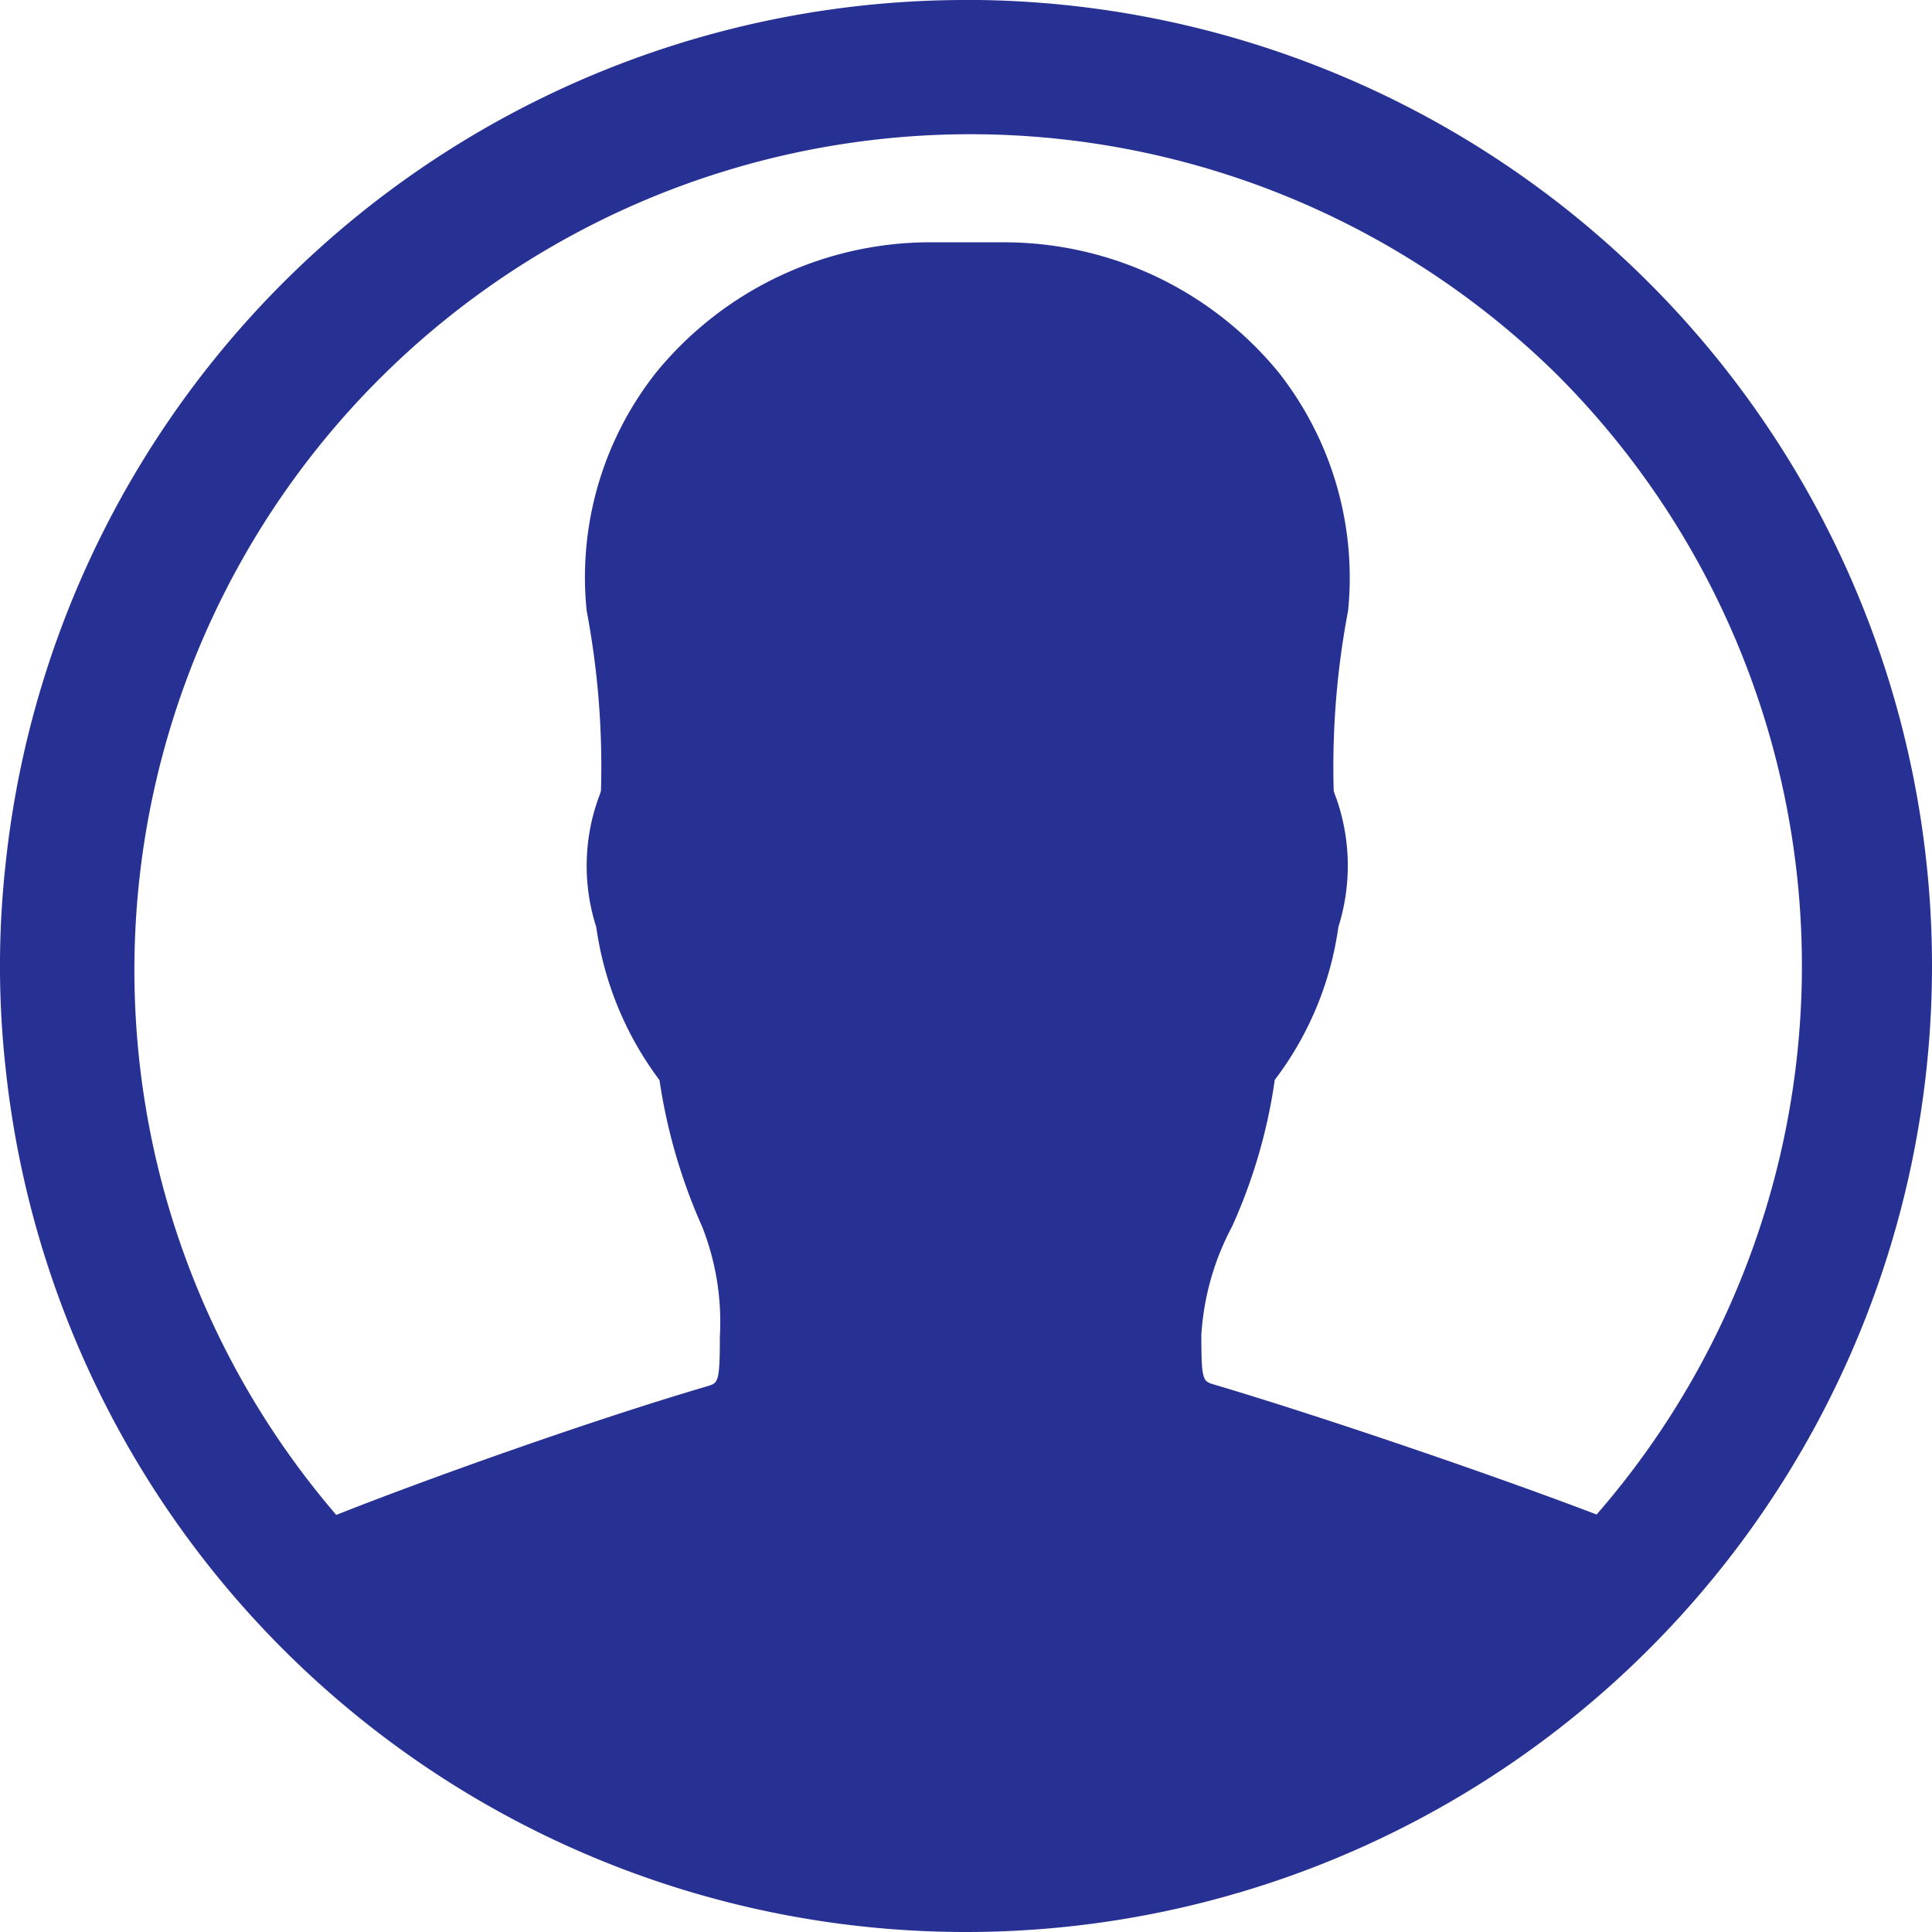 <svg xmlns="http://www.w3.org/2000/svg" width="23.999" height="23.999" viewBox="0 0 23.999 23.999">
  <path id="Icon_ionic-ios-contact" data-name="Icon ionic-ios-contact" d="M15.374,3.375h0A11.994,11.994,0,0,0,3.444,14.111a11.563,11.563,0,0,0,0,2.527,11.994,11.994,0,0,0,11.93,10.736h0a12,12,0,0,0,0-24Zm7.834,18.813c-1.31-.5-3.433-1.223-4.754-1.615-.138-.04-.156-.052-.156-.617a3.283,3.283,0,0,1,.381-1.344,6.7,6.7,0,0,0,.531-1.823A4.053,4.053,0,0,0,20,14.89a2.532,2.532,0,0,0-.023-1.592,1.022,1.022,0,0,1-.035-.1,10.374,10.374,0,0,1,.179-2.238A4.122,4.122,0,0,0,19.257,8a4.41,4.41,0,0,0-3.375-1.615h-1.01A4.4,4.4,0,0,0,11.527,8a4.1,4.1,0,0,0-.865,2.959A10.374,10.374,0,0,1,10.84,13.2c-.012.04-.023.069-.035.1a2.489,2.489,0,0,0-.023,1.592,4.116,4.116,0,0,0,.785,1.9,6.982,6.982,0,0,0,.531,1.823,3.223,3.223,0,0,1,.219,1.361c0,.571-.023.577-.15.617-1.367.4-3.4,1.119-4.615,1.6A10.384,10.384,0,0,1,22.718,8.031a10.384,10.384,0,0,1,.49,14.157Z" transform="translate(-3.375 -3.375)" fill="#273193"/>
</svg>
